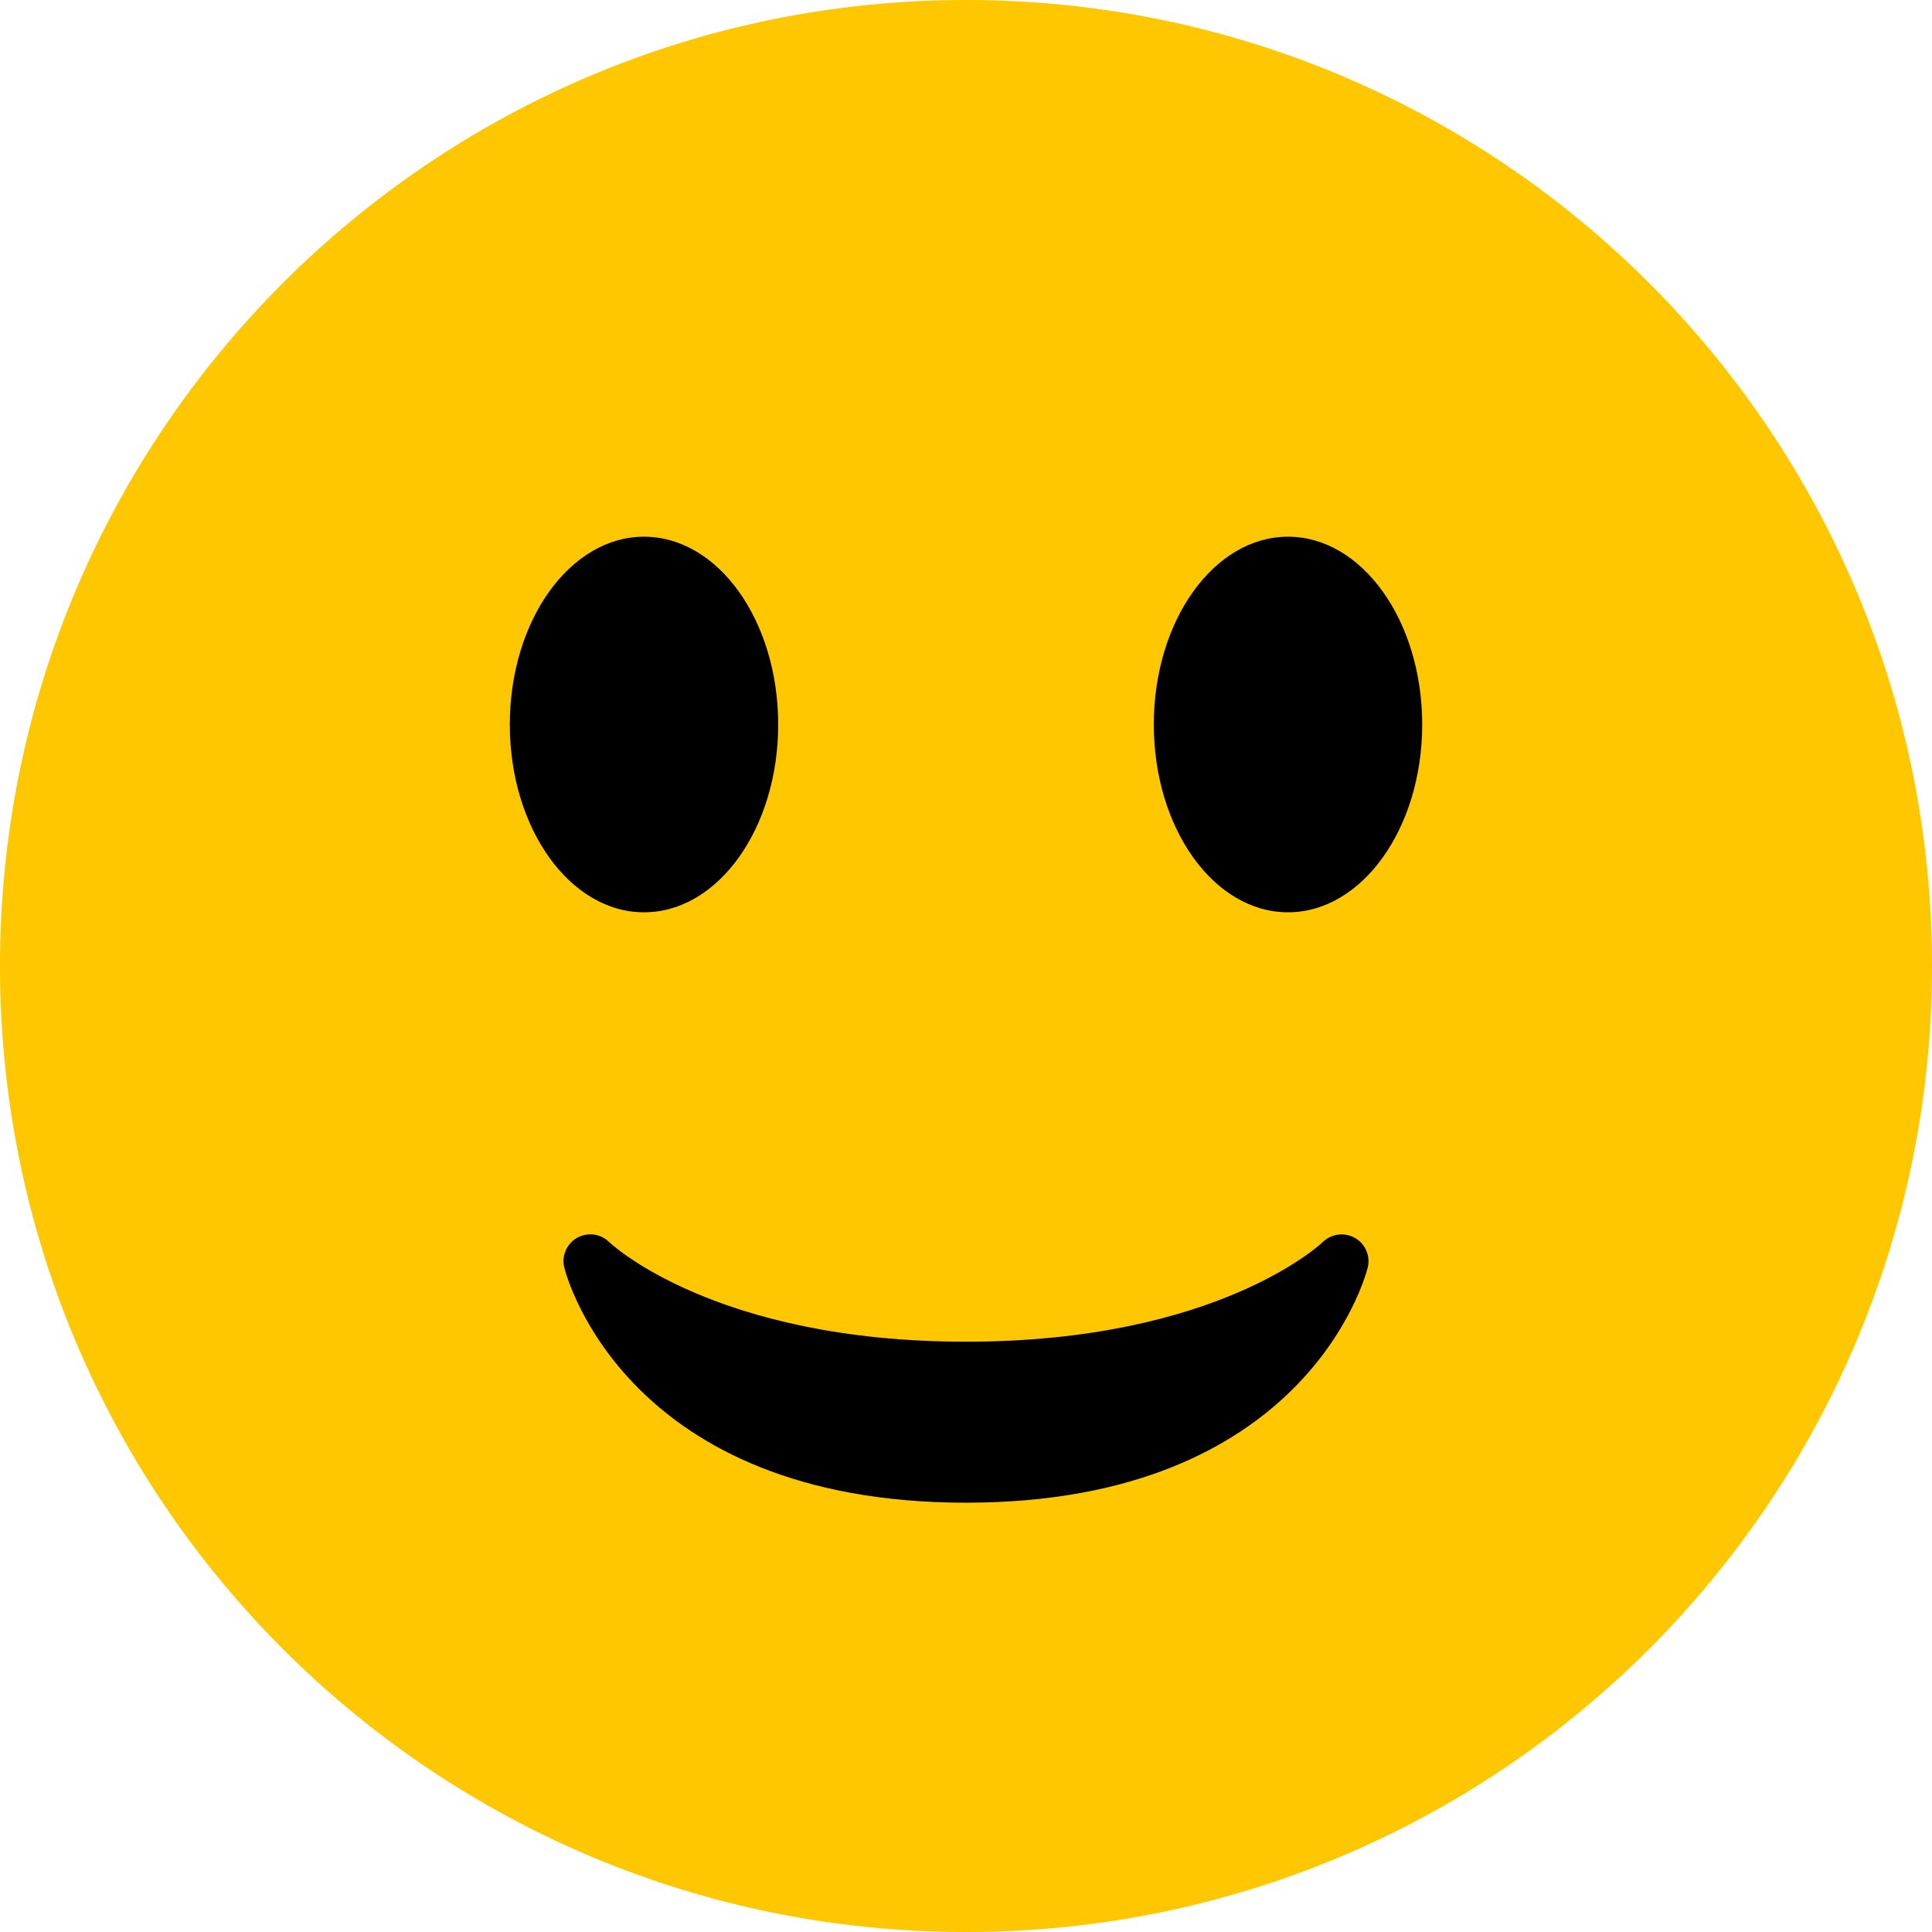 <svg width="24" height="24" viewBox="0 0 24 24" fill="none" xmlns="http://www.w3.org/2000/svg">
<path d="M12 24C18.627 24 24 18.627 24 12C24 5.373 18.627 0 12 0C5.373 0 0 5.373 0 12C0 18.627 5.373 24 12 24Z" fill="#FFC700"/>
<path d="M7.01 15.747C7.04 15.867 7.789 18.667 12 18.667C16.212 18.667 16.96 15.867 16.99 15.747C17.008 15.677 17.002 15.603 16.973 15.536C16.945 15.469 16.895 15.414 16.832 15.378C16.769 15.342 16.696 15.328 16.623 15.337C16.551 15.346 16.484 15.379 16.432 15.429C16.419 15.442 15.129 16.667 12 16.667C8.871 16.667 7.58 15.442 7.568 15.43C7.516 15.379 7.45 15.346 7.378 15.336C7.306 15.327 7.233 15.341 7.169 15.376C7.106 15.412 7.056 15.468 7.027 15.535C6.998 15.602 6.992 15.677 7.01 15.747Z" fill="black"/>
<path d="M8 11.333C8.921 11.333 9.667 10.289 9.667 9C9.667 7.711 8.921 6.667 8 6.667C7.08 6.667 6.333 7.711 6.333 9C6.333 10.289 7.08 11.333 8 11.333Z" fill="black"/>
<path d="M16 11.333C16.92 11.333 17.667 10.289 17.667 9C17.667 7.711 16.92 6.667 16 6.667C15.079 6.667 14.333 7.711 14.333 9C14.333 10.289 15.079 11.333 16 11.333Z" fill="black"/>
</svg>
